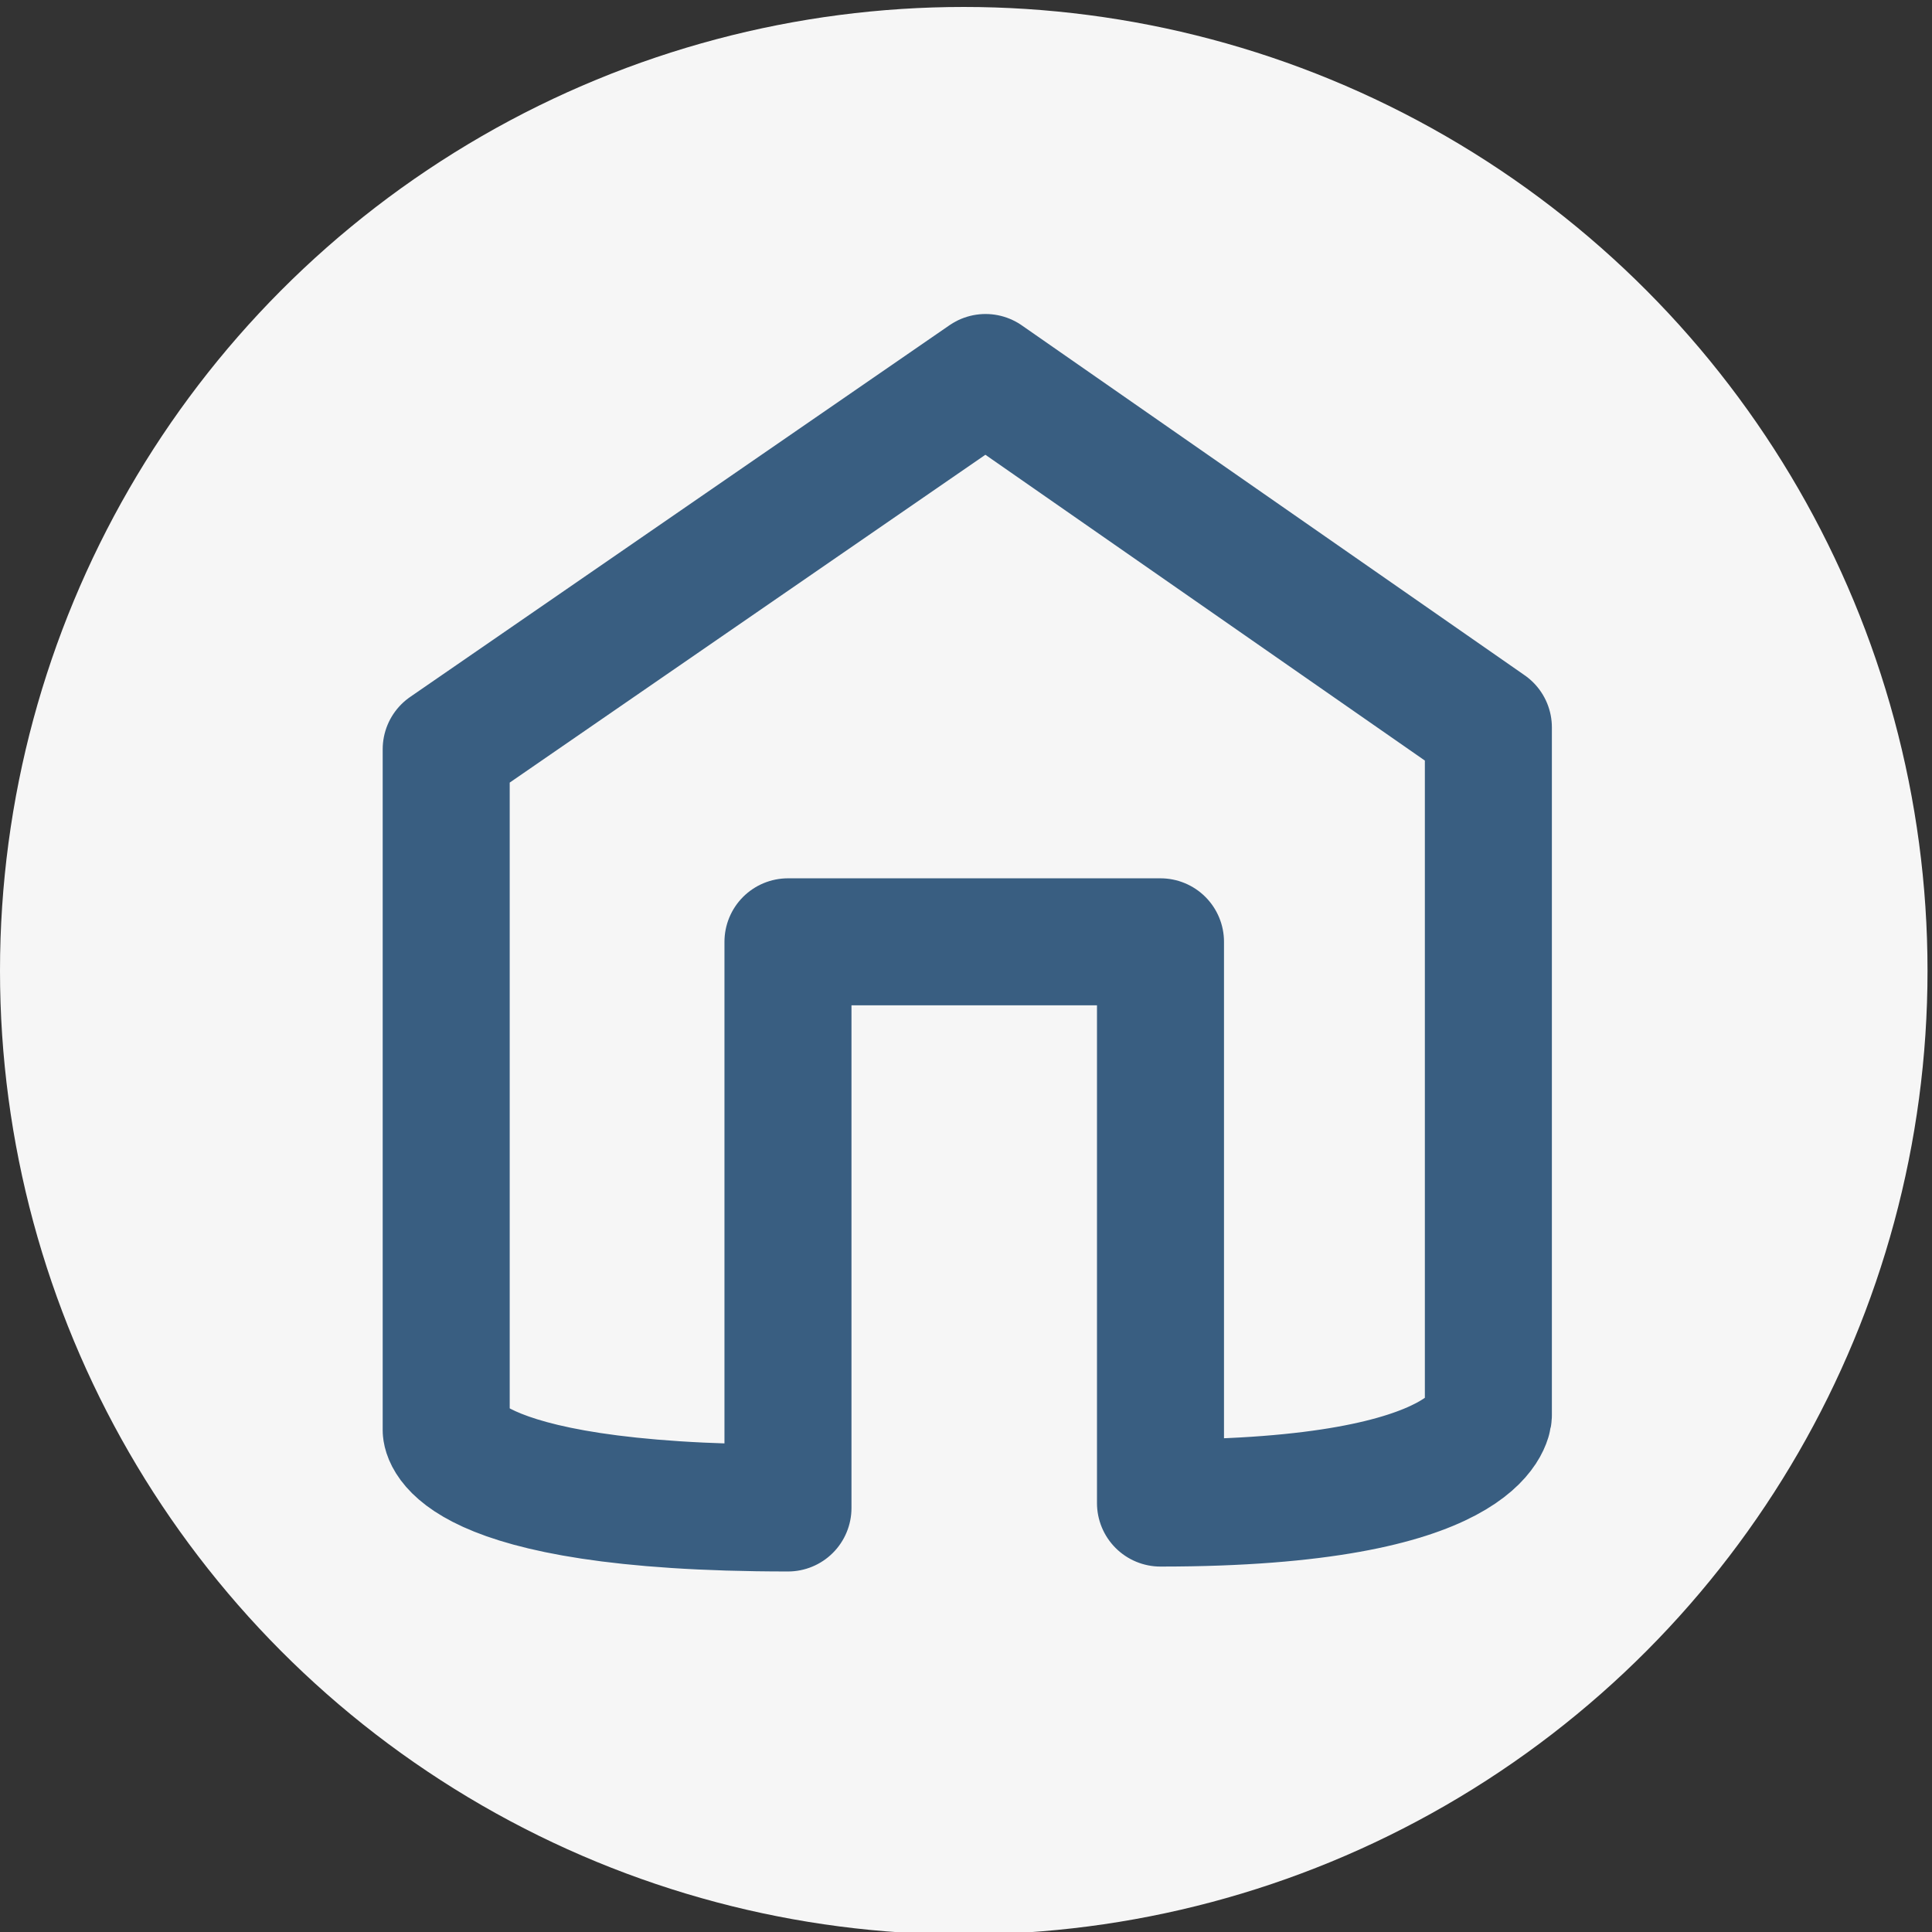 <?xml version="1.0" encoding="UTF-8" standalone="no"?>
<!-- Created with Inkscape (http://www.inkscape.org/) -->

<svg
   width="256"
   height="256"
   viewBox="0 0 67.733 67.733"
   version="1.1"
   id="svg5"
   inkscape:version="1.1.1 (3bf5ae0d25, 2021-09-20)"
   sodipodi:docname="navbar.svg"
   xmlns:inkscape="http://www.inkscape.org/namespaces/inkscape"
   xmlns:sodipodi="http://sodipodi.sourceforge.net/DTD/sodipodi-0.dtd"
   xmlns="http://www.w3.org/2000/svg"
   xmlns:svg="http://www.w3.org/2000/svg">
  <rect x="0" y="0" width="67.733" height="67.733" fill="#333333" stroke="none"/>
  <sodipodi:namedview
     id="namedview7"
     pagecolor="#ffffff"
     bordercolor="#666666"
     borderopacity="1.0"
     inkscape:pageshadow="2"
     inkscape:pageopacity="0.0"
     inkscape:pagecheckerboard="0"
     inkscape:document-units="mm"
     showgrid="false"
     units="px"
     inkscape:zoom="1.5370248"
     inkscape:cx="95.964622"
     inkscape:cy="146.71202"
     inkscape:window-width="1440"
     inkscape:window-height="837"
     inkscape:window-x="1912"
     inkscape:window-y="171"
     inkscape:window-maximized="1"
     inkscape:current-layer="layer9" />
  <defs
     id="defs2" />
  <g
     inkscape:groupmode="layer"
     id="layer9"
     inkscape:label="bg">
    <circle
       style="opacity:0.957;fill:#ffffff;stroke-width:0.995;stroke-linecap:round;stroke-linejoin:round"
       id="path854"
       cx="33.788"
       cy="34.032"
       r="33.788" />
  </g>
  <g
     inkscape:label="home"
     inkscape:groupmode="layer"
     id="layer1" />
  <g
     inkscape:groupmode="layer"
     id="layer2"
     inkscape:label="home selected">
    <path
       style="fill:none;stroke:#395e81;stroke-width:4.453;stroke-linecap:round;stroke-linejoin:round;stroke-miterlimit:4;stroke-dasharray:none;stroke-opacity:1"
       d="M 34.552,13.235 15.643,26.267 v 23.873 c 0,0 0.038,2.727 11.982,2.727 V 33.019 h 13.06 v 19.676 c 11.362,0 11.495,-3.08 11.495,-3.08 V 25.501 Z"
       id="path1013"
       sodipodi:nodetypes="cccccccccc" />
  </g>
  <g
     inkscape:groupmode="layer"
     id="layer3"
     inkscape:label="discovery"
     style="display:none"
     sodipodi:insensitive="true" />
  <g
     inkscape:groupmode="layer"
     id="layer4"
     inkscape:label="discovery selected"
     style="display:none"
     sodipodi:insensitive="true" />
  <g
     inkscape:groupmode="layer"
     id="layer5"
     inkscape:label="chat"
     style="display:none"
     sodipodi:insensitive="true" />
  <g
     inkscape:groupmode="layer"
     id="layer6"
     inkscape:label="chat selected"
     style="display:none"
     sodipodi:insensitive="true" />
  <g
     inkscape:groupmode="layer"
     id="layer7"
     inkscape:label="user"
     style="display:none"
     sodipodi:insensitive="true" />
  <g
     inkscape:groupmode="layer"
     id="layer8"
     inkscape:label="user selected"
     style="display:none"
     sodipodi:insensitive="true" />
</svg>
